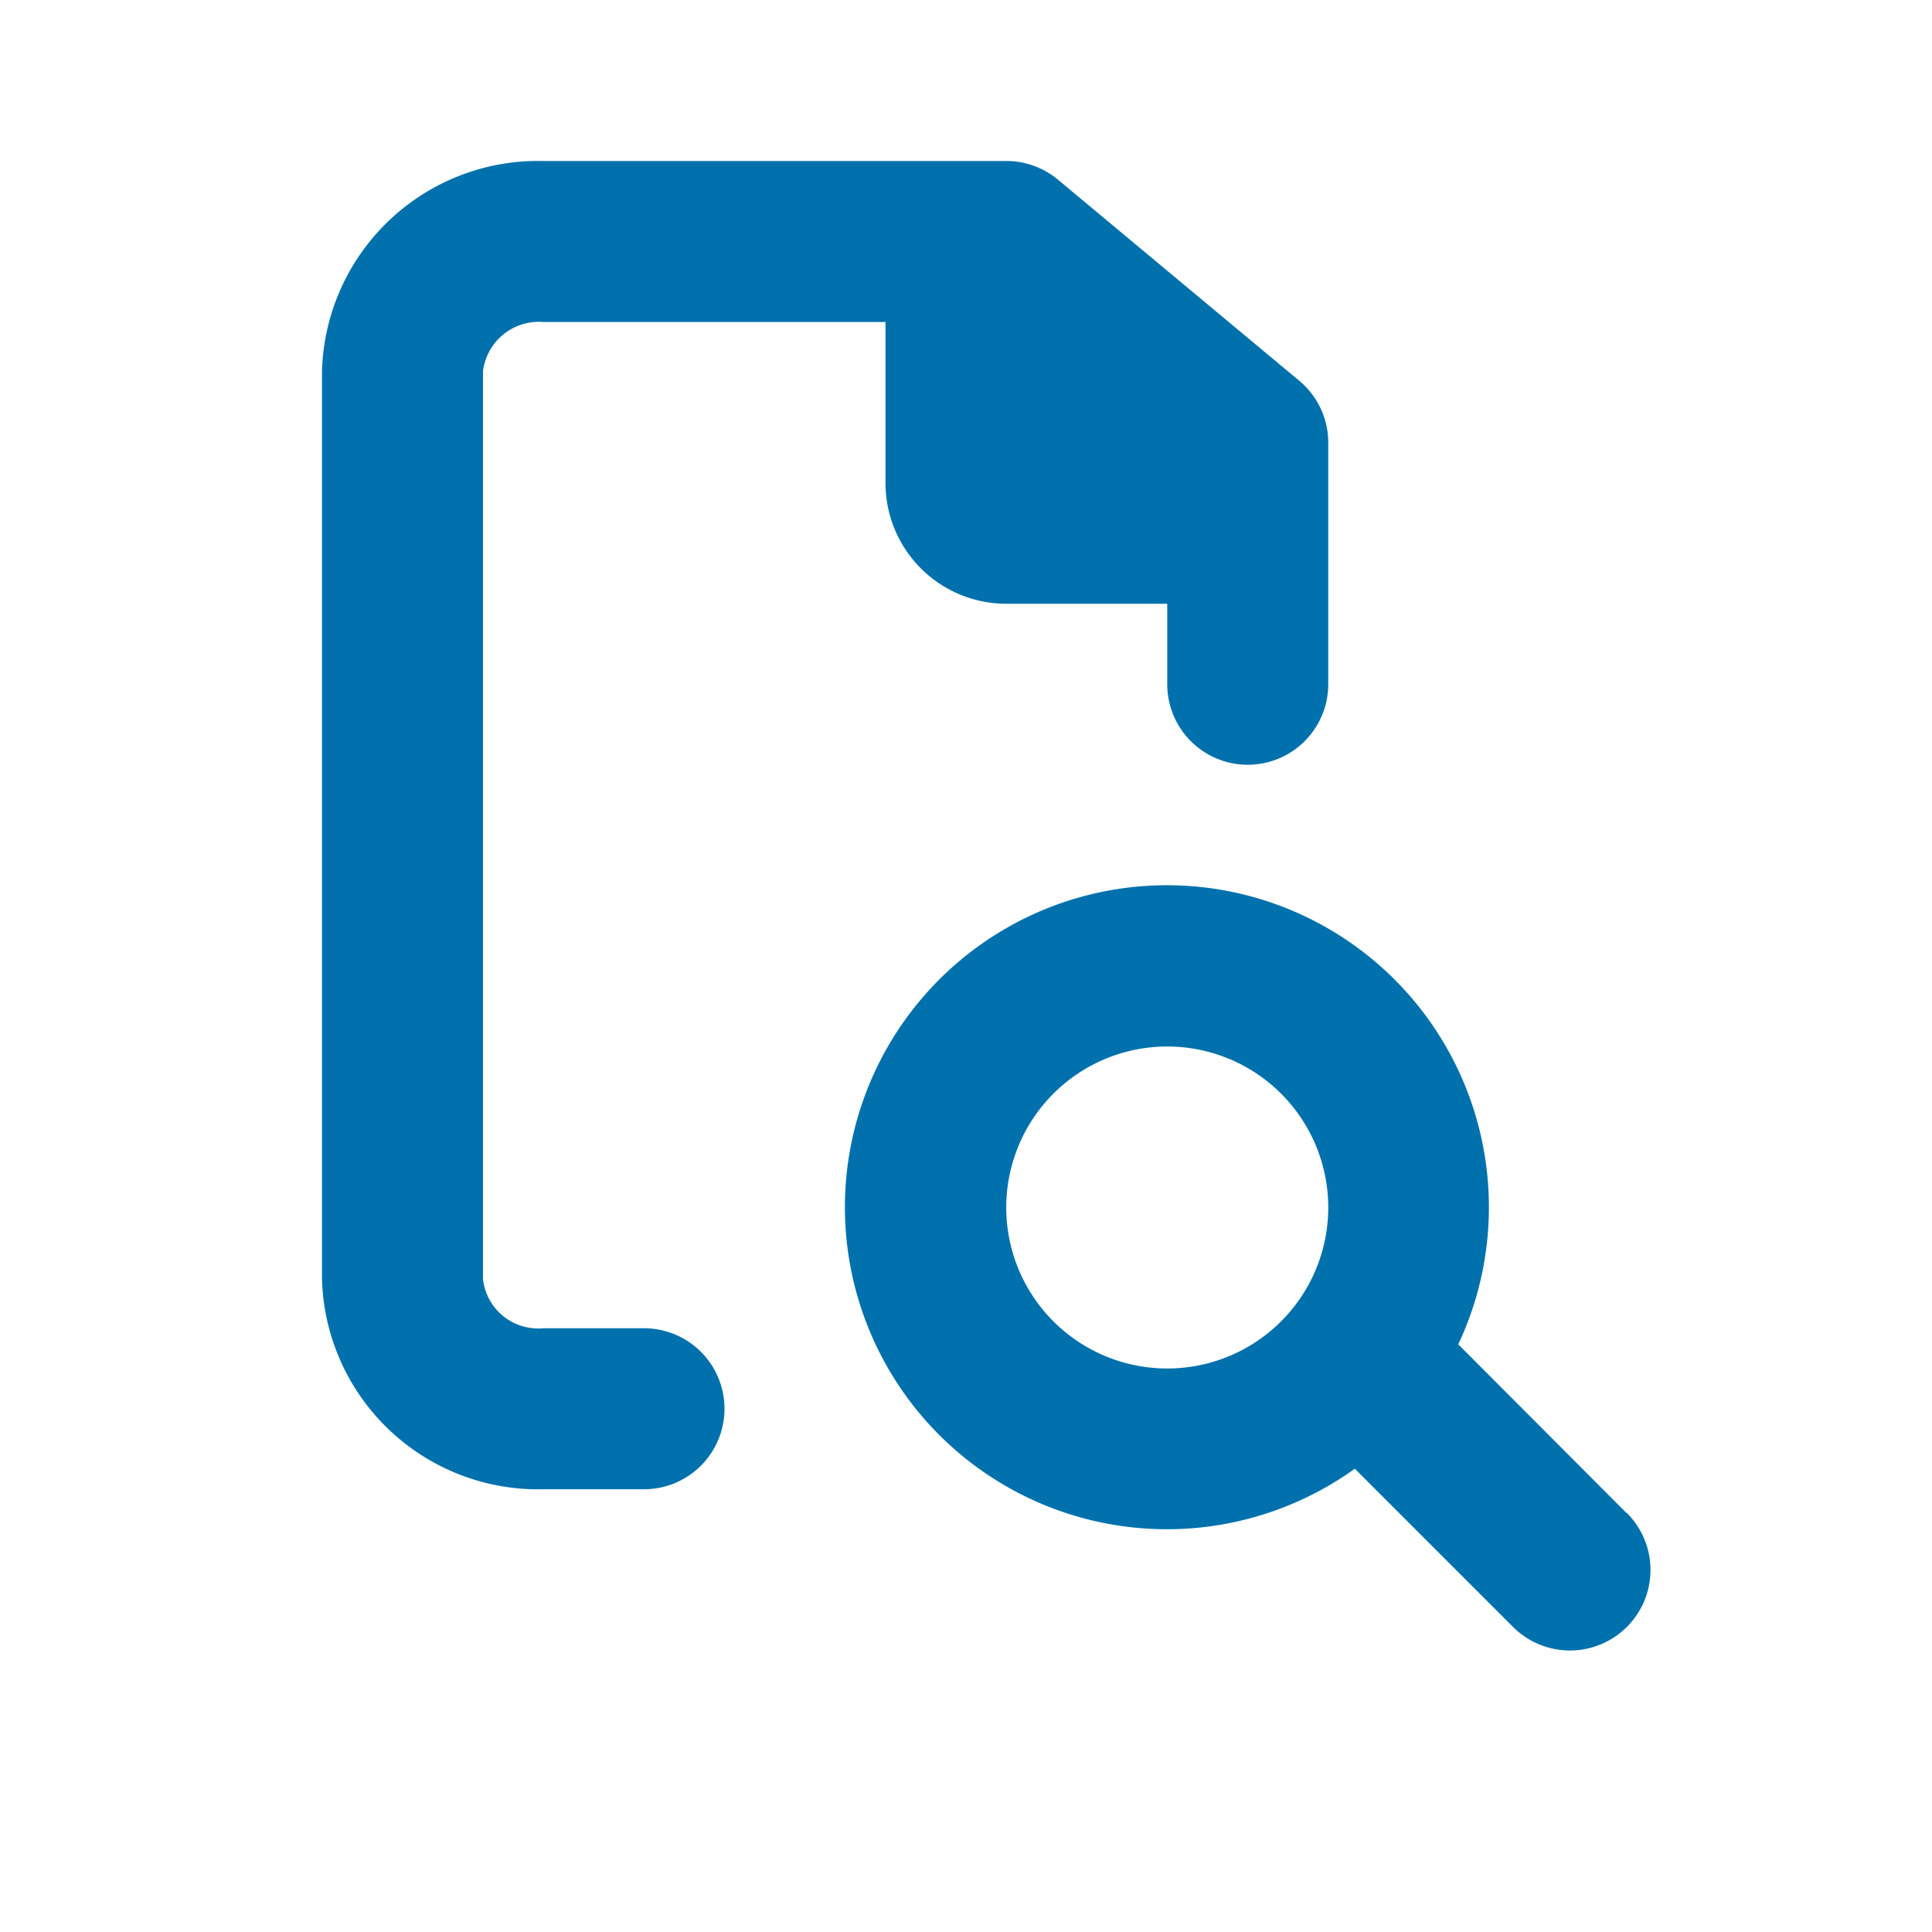 <svg fill="#0071ad" xmlns="http://www.w3.org/2000/svg" viewBox="0 0 48 48">
    <defs>
        <style>.cls-1{fill-opacity:0;opacity:0;}</style>
    </defs>
    <title>acompanhar</title>
    <g id="Camada_2" data-name="Camada 2">
        <g id="Ícones_Outline" data-name="Ícones Outline">
            <g id="acompanhar">
                <path d="M40.41,37.59,36.23,33.4a8,8,0,1,0-2.57,3.09l3.93,3.93a2,2,0,0,0,2.83-2.83ZM29,34a4,4,0,1,1,4-4A4,4,0,0,1,29,34Z"/>
                <path d="M16,33H13.5A1.38,1.38,0,0,1,12,31.78V9.22A1.4,1.4,0,0,1,13.5,8H22v4a3,3,0,0,0,3,3h4v2a2,2,0,0,0,4,0V11a2,2,0,0,0-.72-1.54l-6-5A2,2,0,0,0,25,4H13.5A5.37,5.37,0,0,0,8,9.22V31.78A5.37,5.37,0,0,0,13.5,37H16a2,2,0,0,0,0-4Z"/>
                <rect class="cls-1" width="48" height="48"/>
            </g>
        </g>
    </g>
</svg>